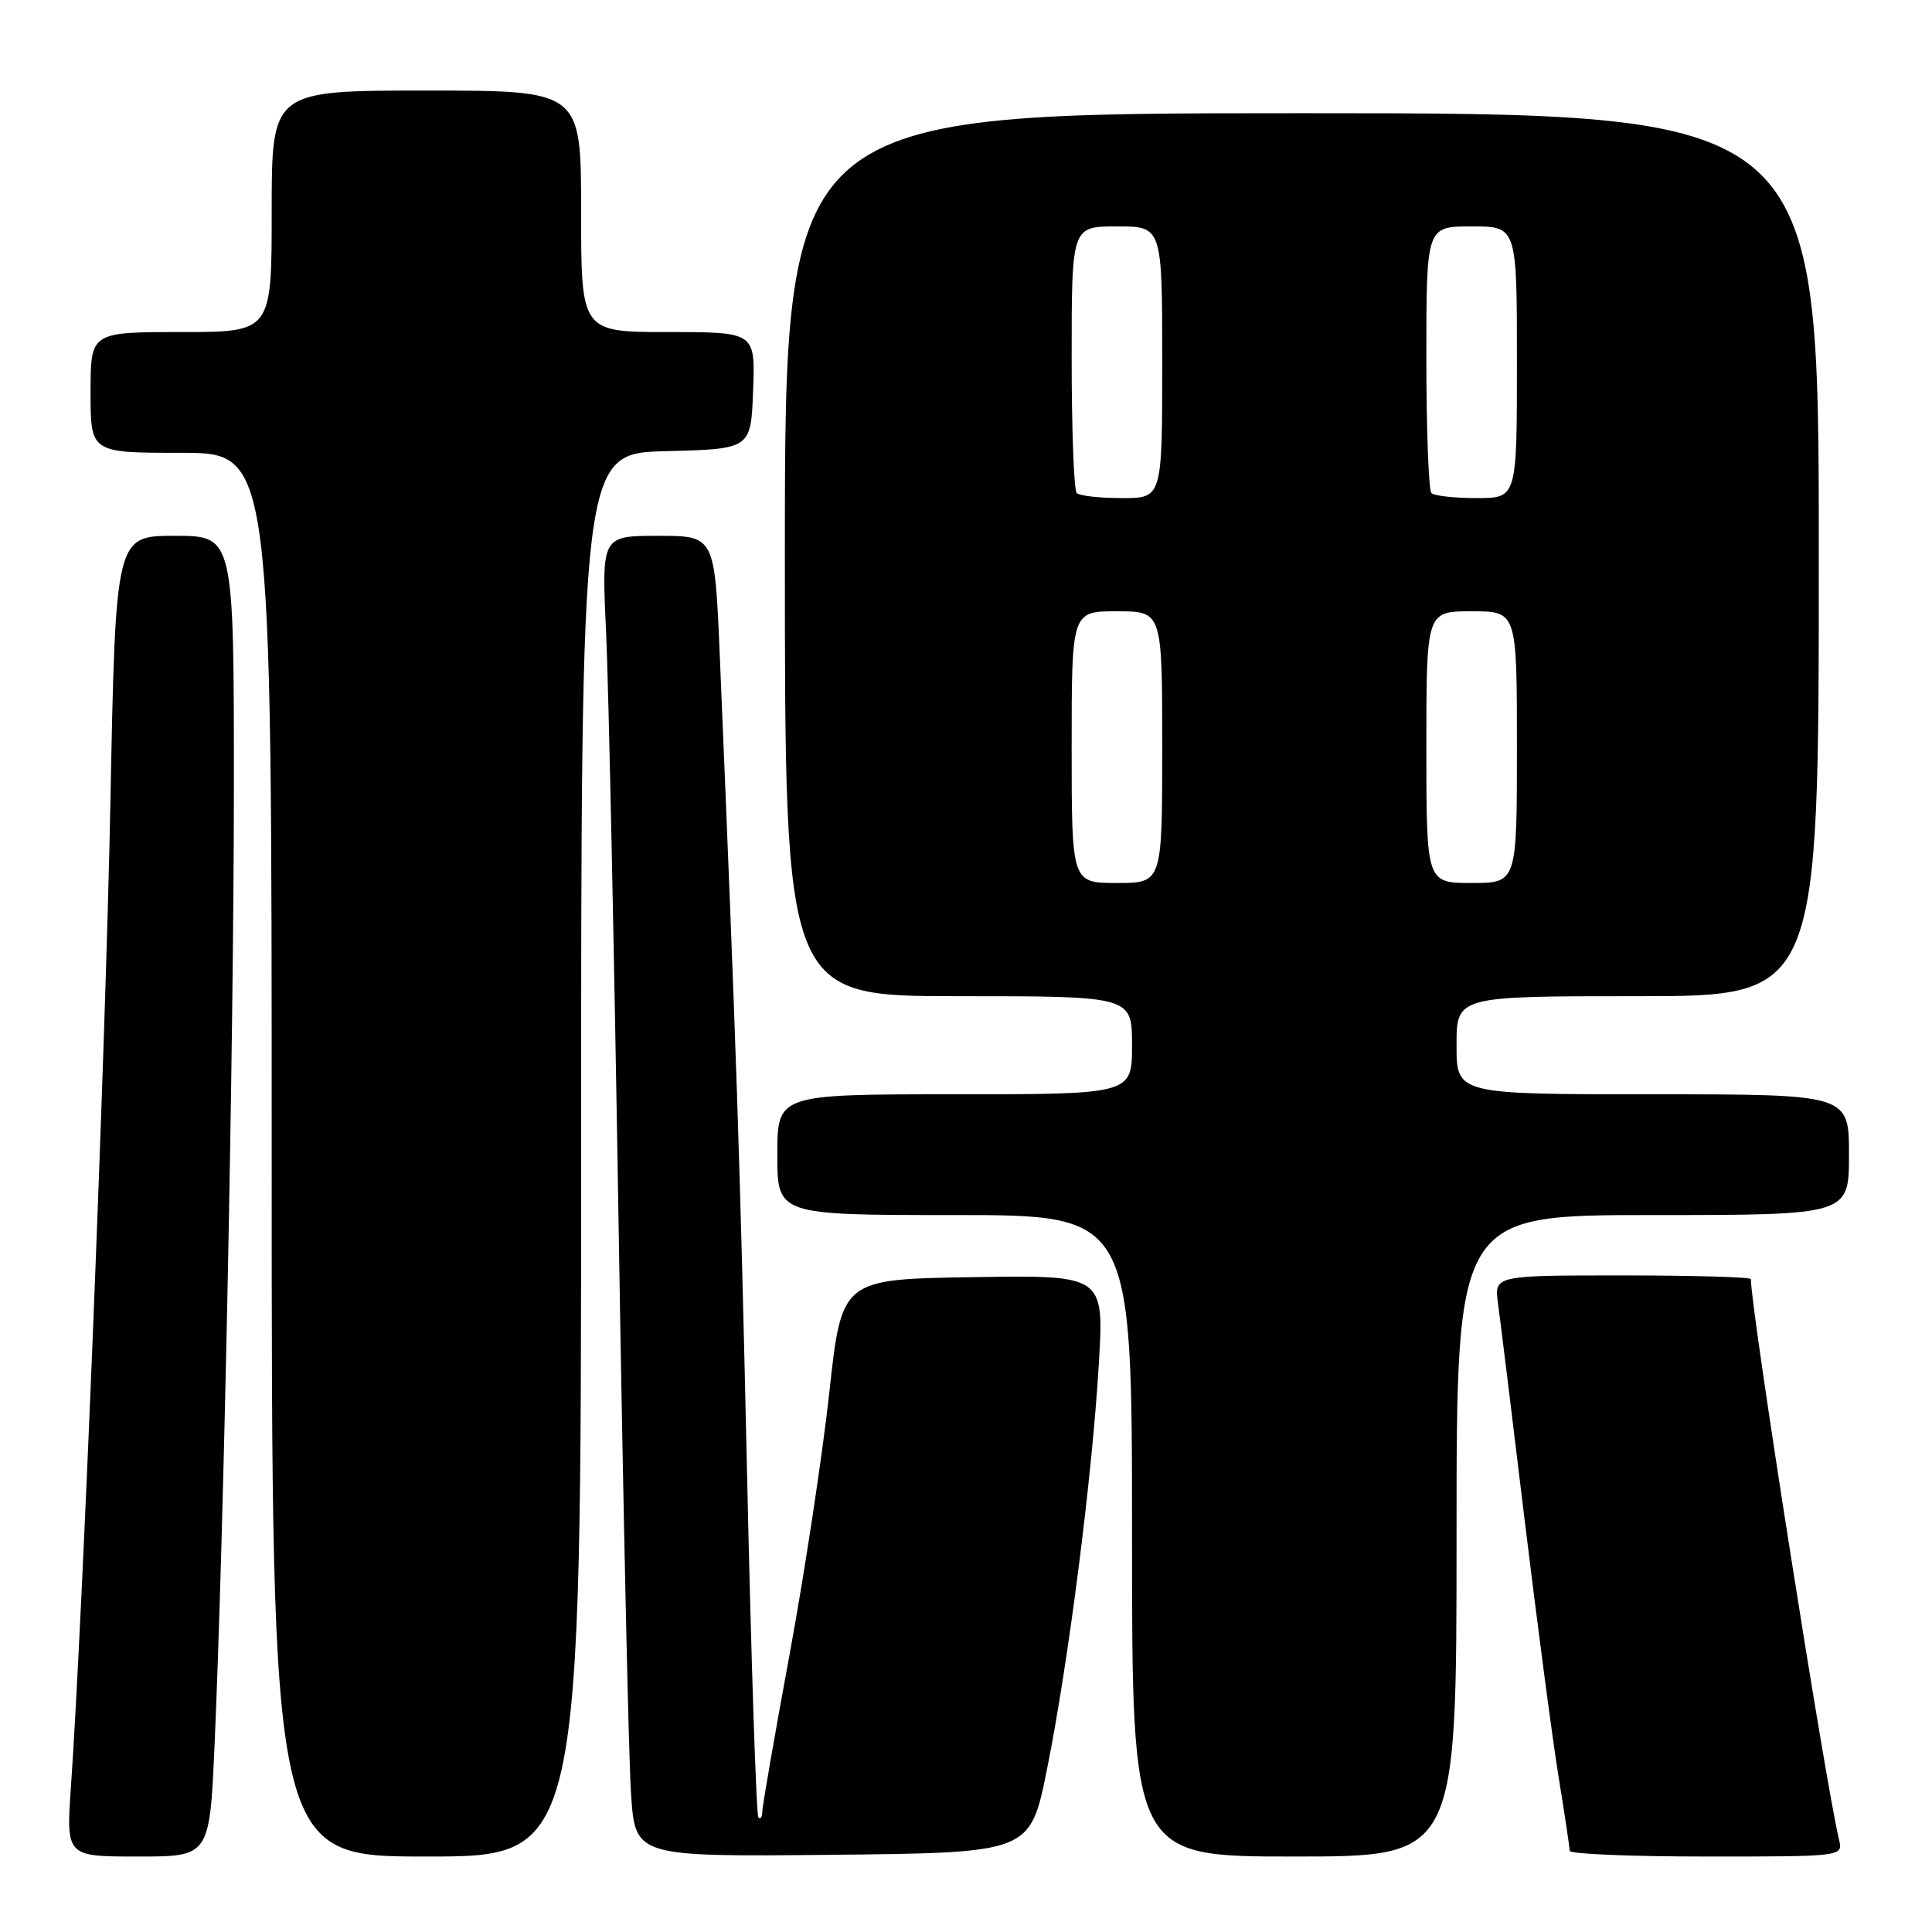 <?xml version="1.0" encoding="UTF-8" standalone="no"?>
<!DOCTYPE svg PUBLIC "-//W3C//DTD SVG 1.1//EN" "http://www.w3.org/Graphics/SVG/1.1/DTD/svg11.dtd" >
<svg xmlns="http://www.w3.org/2000/svg" xmlns:xlink="http://www.w3.org/1999/xlink" version="1.1" viewBox="0 0 256 256">
 <g >
 <path fill="currentColor"
d=" M 28.43 231.25 C 29.66 203.42 30.97 138.48 30.99 104.75 C 31.00 71.00 31.00 71.00 23.16 71.00 C 15.32 71.00 15.32 71.00 14.63 106.25 C 14.01 138.38 10.97 214.09 9.40 236.75 C 8.76 246.00 8.76 246.00 18.27 246.00 C 27.77 246.00 27.77 246.00 28.43 231.25 Z  M 77.00 153.03 C 77.00 60.07 77.00 60.07 88.25 59.78 C 99.50 59.50 99.50 59.50 99.79 51.75 C 100.08 44.00 100.08 44.00 88.54 44.00 C 77.00 44.00 77.00 44.00 77.00 28.00 C 77.00 12.00 77.00 12.00 56.50 12.00 C 36.00 12.00 36.00 12.00 36.00 28.00 C 36.00 44.00 36.00 44.00 24.00 44.00 C 12.00 44.00 12.00 44.00 12.00 52.00 C 12.00 60.00 12.00 60.00 24.00 60.00 C 36.00 60.00 36.00 60.00 36.00 153.00 C 36.00 246.00 36.00 246.00 56.50 246.00 C 77.00 246.00 77.00 246.00 77.00 153.03 Z  M 138.72 234.50 C 141.56 220.40 144.71 195.79 145.60 180.73 C 146.30 168.95 146.30 168.95 128.91 169.23 C 111.53 169.50 111.53 169.50 109.89 184.50 C 108.99 192.75 106.62 208.36 104.63 219.19 C 102.63 230.01 101.00 239.43 101.00 240.10 C 101.00 240.78 100.77 241.10 100.49 240.82 C 100.21 240.54 99.53 219.88 98.98 194.91 C 98.07 153.89 97.57 139.00 95.37 86.75 C 94.70 71.00 94.70 71.00 87.21 71.00 C 79.71 71.00 79.71 71.00 80.31 83.75 C 80.64 90.76 81.39 126.42 81.98 163.00 C 82.57 199.57 83.30 233.22 83.62 237.77 C 84.18 246.03 84.18 246.03 110.34 245.77 C 136.50 245.50 136.50 245.50 138.72 234.50 Z  M 193.00 203.50 C 193.00 161.00 193.00 161.00 219.00 161.00 C 245.00 161.00 245.00 161.00 245.00 153.00 C 245.00 145.00 245.00 145.00 219.00 145.00 C 193.00 145.00 193.00 145.00 193.00 138.50 C 193.00 132.00 193.00 132.00 217.00 132.00 C 241.00 132.00 241.00 132.00 241.00 73.50 C 241.00 15.00 241.00 15.00 172.50 15.00 C 104.00 15.00 104.00 15.00 104.00 73.50 C 104.00 132.00 104.00 132.00 127.00 132.00 C 150.00 132.00 150.00 132.00 150.00 138.50 C 150.00 145.00 150.00 145.00 126.50 145.00 C 103.00 145.00 103.00 145.00 103.00 153.00 C 103.00 161.00 103.00 161.00 126.50 161.00 C 150.00 161.00 150.00 161.00 150.00 203.50 C 150.00 246.00 150.00 246.00 171.50 246.00 C 193.00 246.00 193.00 246.00 193.00 203.50 Z  M 243.68 243.75 C 241.85 236.14 232.00 173.52 232.00 169.49 C 232.00 169.22 224.34 169.00 214.99 169.00 C 197.98 169.00 197.98 169.00 198.50 172.75 C 198.78 174.81 200.37 187.70 202.02 201.38 C 203.68 215.06 205.70 230.36 206.51 235.38 C 207.33 240.40 207.99 244.84 208.00 245.25 C 208.00 245.66 216.15 246.00 226.11 246.00 C 244.22 246.00 244.22 246.00 243.68 243.75 Z  M 142.00 99.00 C 142.00 81.00 142.00 81.00 148.00 81.00 C 154.00 81.00 154.00 81.00 154.00 99.00 C 154.00 117.00 154.00 117.00 148.00 117.00 C 142.00 117.00 142.00 117.00 142.00 99.00 Z  M 189.00 99.00 C 189.00 81.00 189.00 81.00 195.00 81.00 C 201.00 81.00 201.00 81.00 201.00 99.00 C 201.00 117.00 201.00 117.00 195.00 117.00 C 189.00 117.00 189.00 117.00 189.00 99.00 Z  M 142.67 65.33 C 142.30 64.97 142.00 56.87 142.00 47.33 C 142.00 30.00 142.00 30.00 148.00 30.00 C 154.00 30.00 154.00 30.00 154.00 48.00 C 154.00 66.00 154.00 66.00 148.67 66.00 C 145.73 66.00 143.03 65.70 142.67 65.33 Z  M 189.67 65.33 C 189.30 64.97 189.00 56.87 189.00 47.33 C 189.00 30.00 189.00 30.00 195.00 30.00 C 201.00 30.00 201.00 30.00 201.00 48.00 C 201.00 66.00 201.00 66.00 195.67 66.00 C 192.73 66.00 190.03 65.70 189.67 65.33 Z "/>
</g>
</svg>